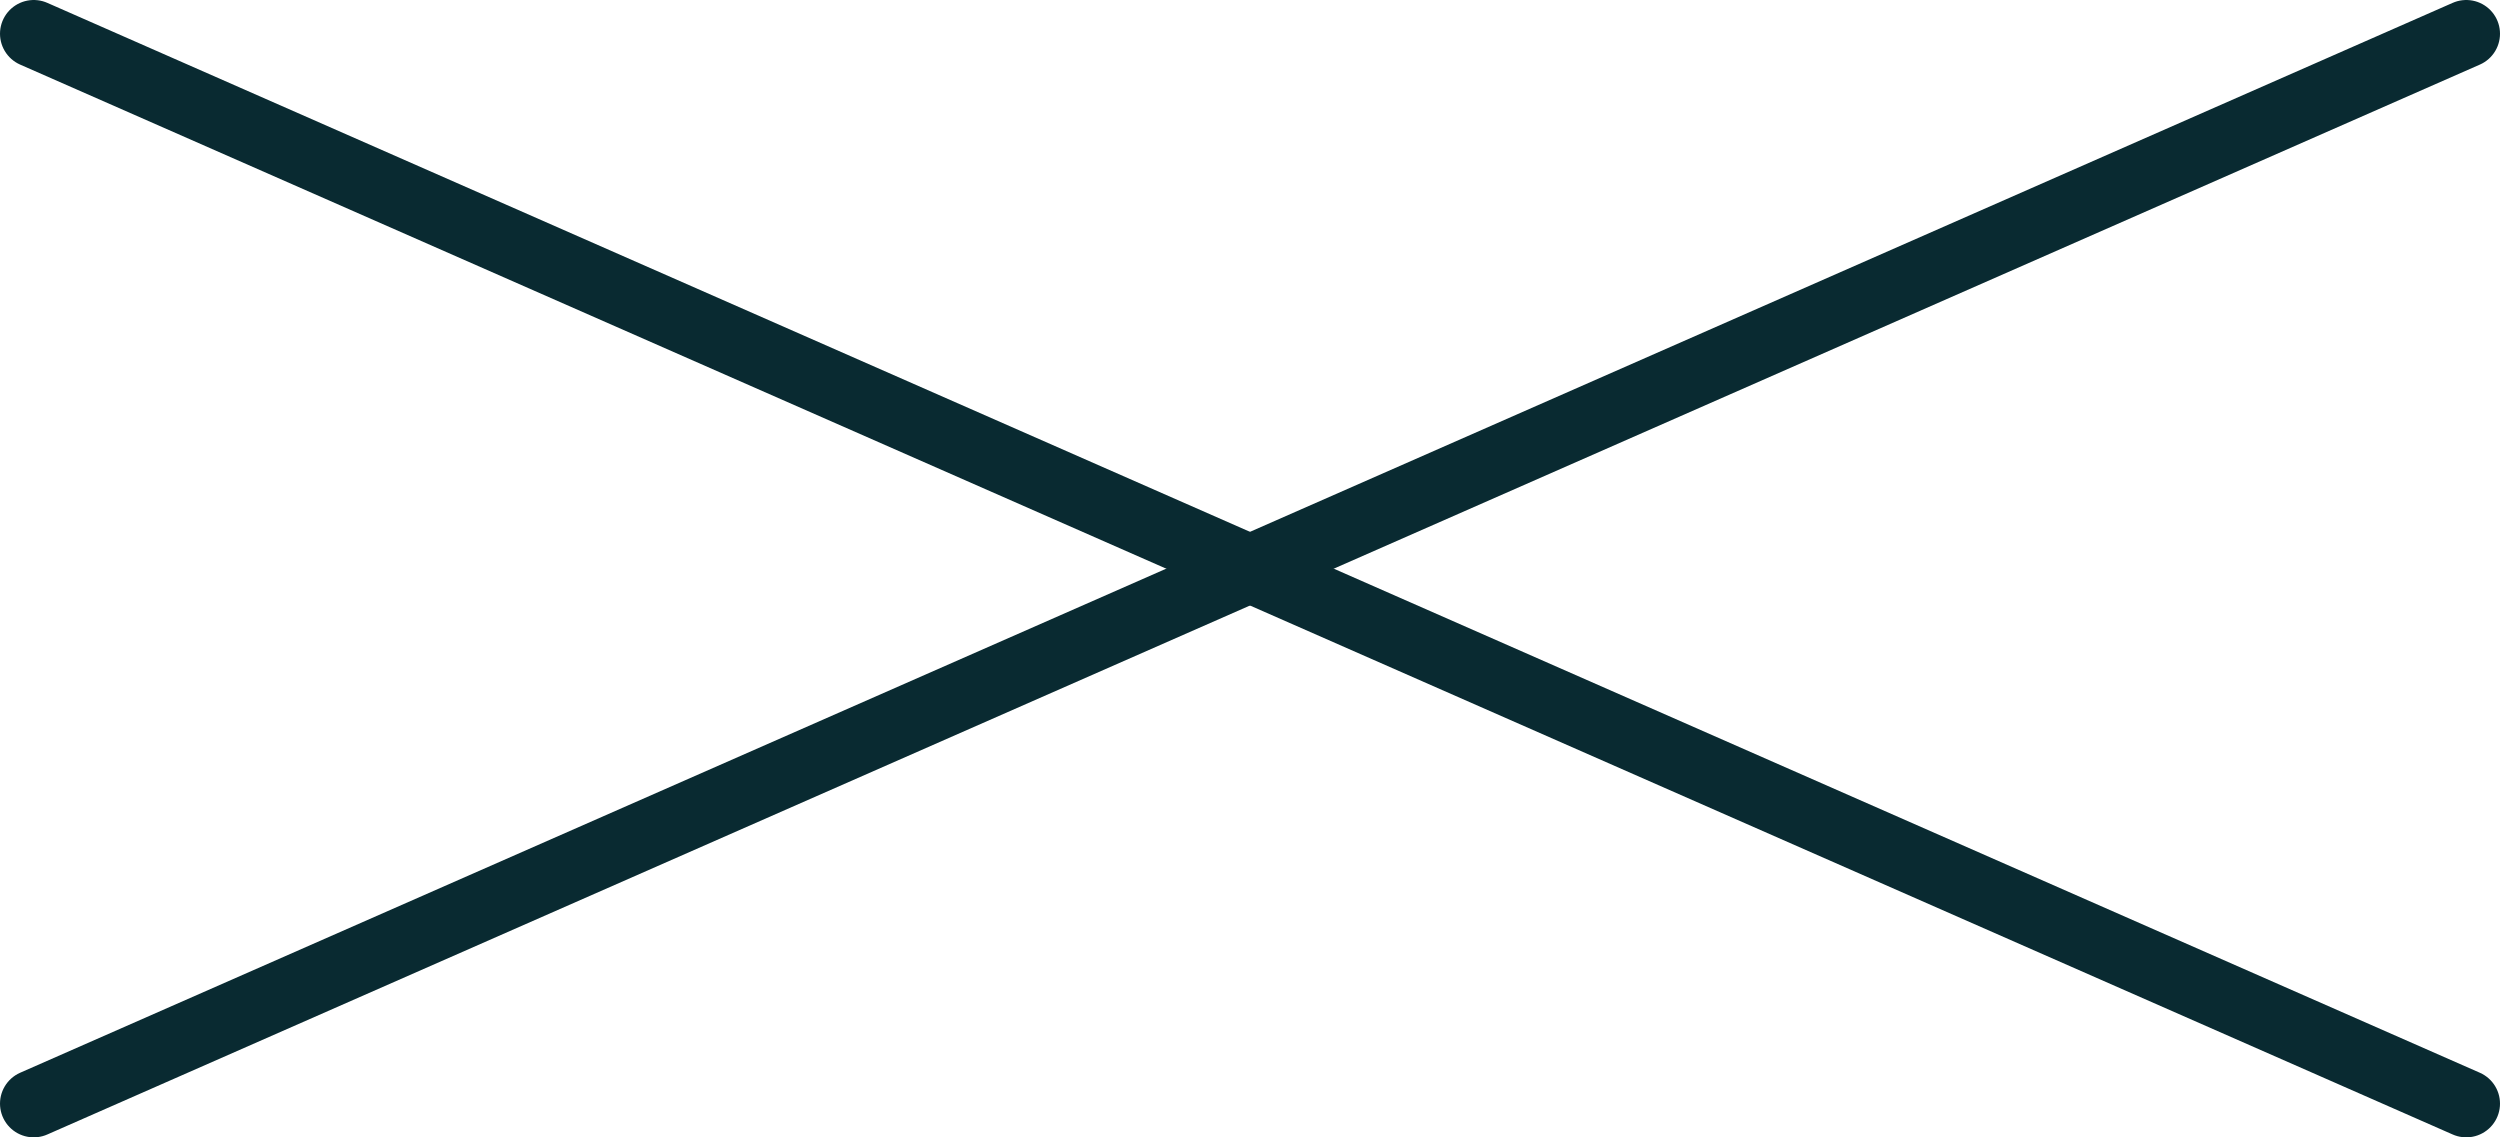 <?xml version="1.0" encoding="UTF-8"?>
<svg id="b" data-name="圖層 2" xmlns="http://www.w3.org/2000/svg" width="34.84" height="15.85" viewBox="0 0 34.84 15.85">
  <defs>
    <style>
      .d {
        fill: none;
        stroke: #092a31;
        stroke-linecap: round;
        stroke-miterlimit: 10;
        stroke-width: .94px;
      }
    </style>
  </defs>
  <g id="c" data-name="fix 按鈕">
    <g>
      <line class="d" x1=".47" y1=".47" x2="34.37" y2="15.38"/>
      <line class="d" x1="34.37" y1=".47" x2=".47" y2="15.38"/>
    </g>
  </g>
</svg>